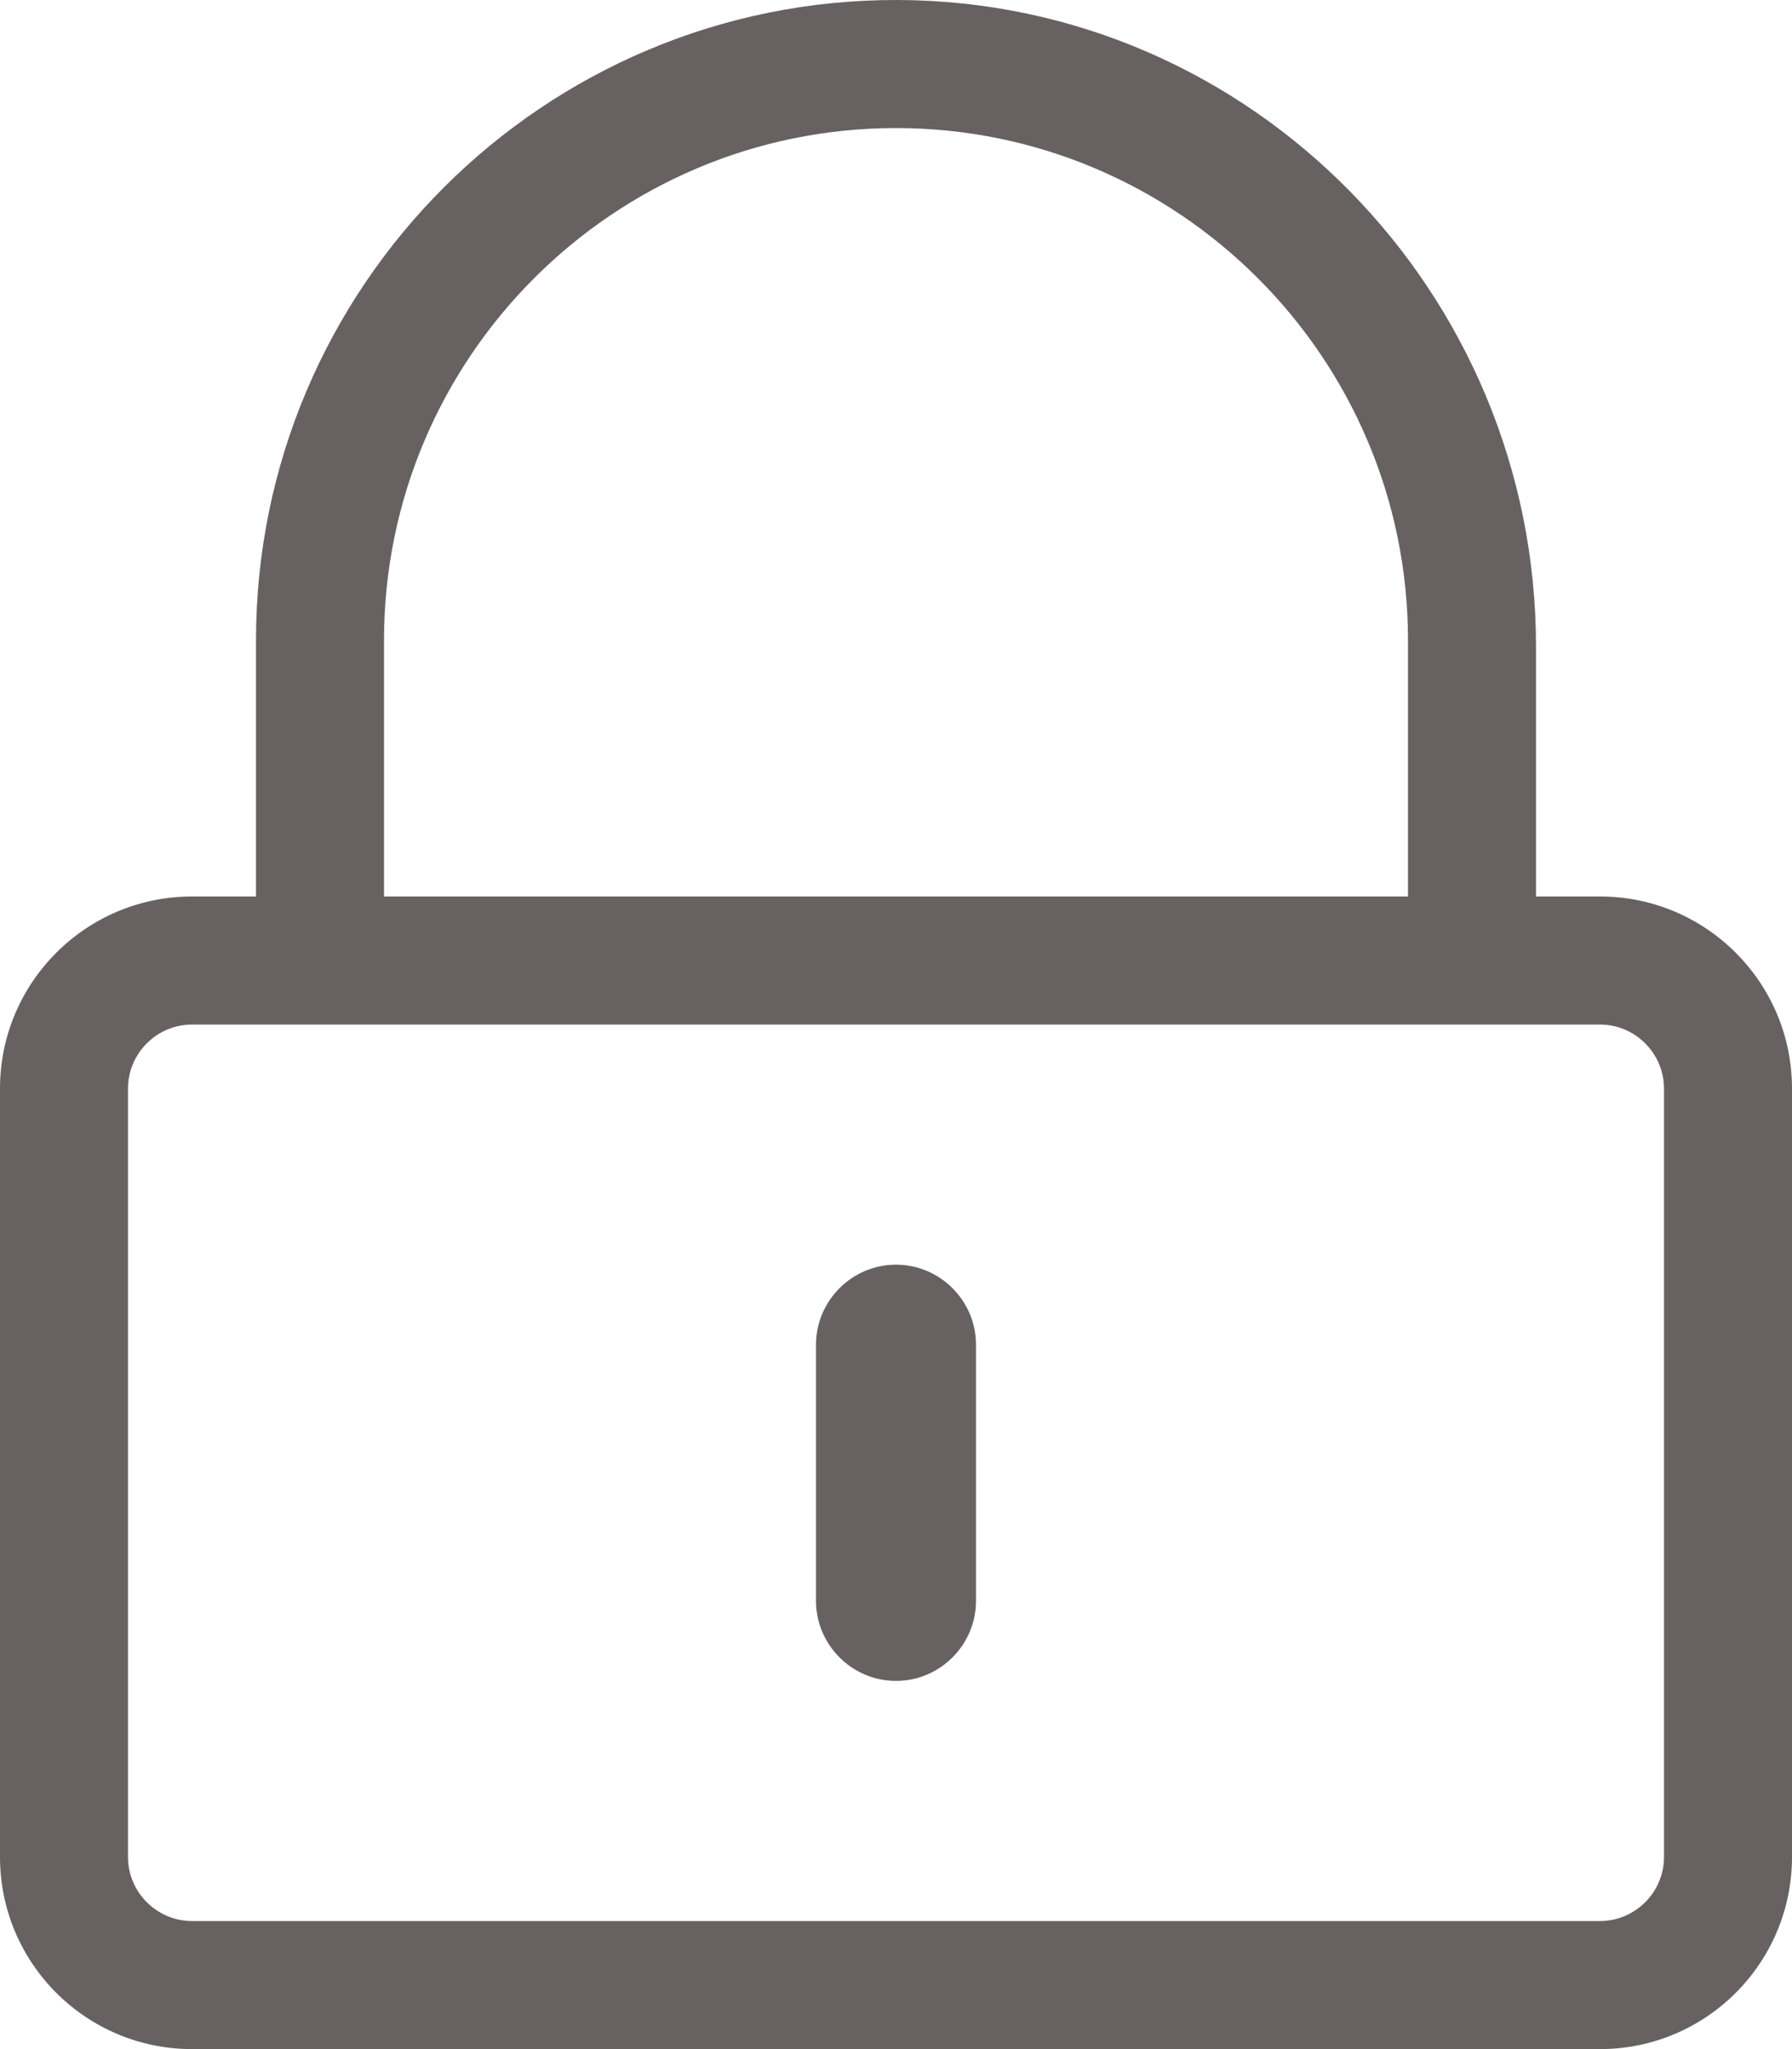 <?xml version="1.0" encoding="UTF-8" standalone="no"?>
<!DOCTYPE svg PUBLIC "-//W3C//DTD SVG 1.1//EN" "http://www.w3.org/Graphics/SVG/1.1/DTD/svg11.dtd">
<svg width="100%" height="100%" viewBox="0 0 448 512" version="1.1" xmlns="http://www.w3.org/2000/svg" xmlns:xlink="http://www.w3.org/1999/xlink" xml:space="preserve" style="fill-rule:evenodd;clip-rule:evenodd;stroke-linejoin:round;stroke-miterlimit:1.414;">
    <path d="M224,420C213,420 204,411 204,400L204,336C204,325 213,316 224,316C235,316 244,325 244,336L244,400C244,411 235,420 224,420ZM448,272L448,464C448,490.5 426.5,512 400,512L48,512C21.5,512 0,490.5 0,464L0,272C0,245.5 21.5,224 48,224L64,224L64,160C64,71.6 136,-0.3 224.5,0C312.9,0.3 384,73.1 384,161.5L384,224L400,224C426.5,224 448,245.5 448,272ZM96,224L352,224L352,160C352,89.4 294.6,32 224,32C153.4,32 96,89.4 96,160L96,224ZM416,464L416,272C416,263.2 408.8,256 400,256L48,256C39.2,256 32,263.2 32,272L32,464C32,472.8 39.2,480 48,480L400,480C408.8,480 416,472.8 416,464Z" style="fill:rgb(103,98,97);fill-rule:nonzero;"/>
</svg>
